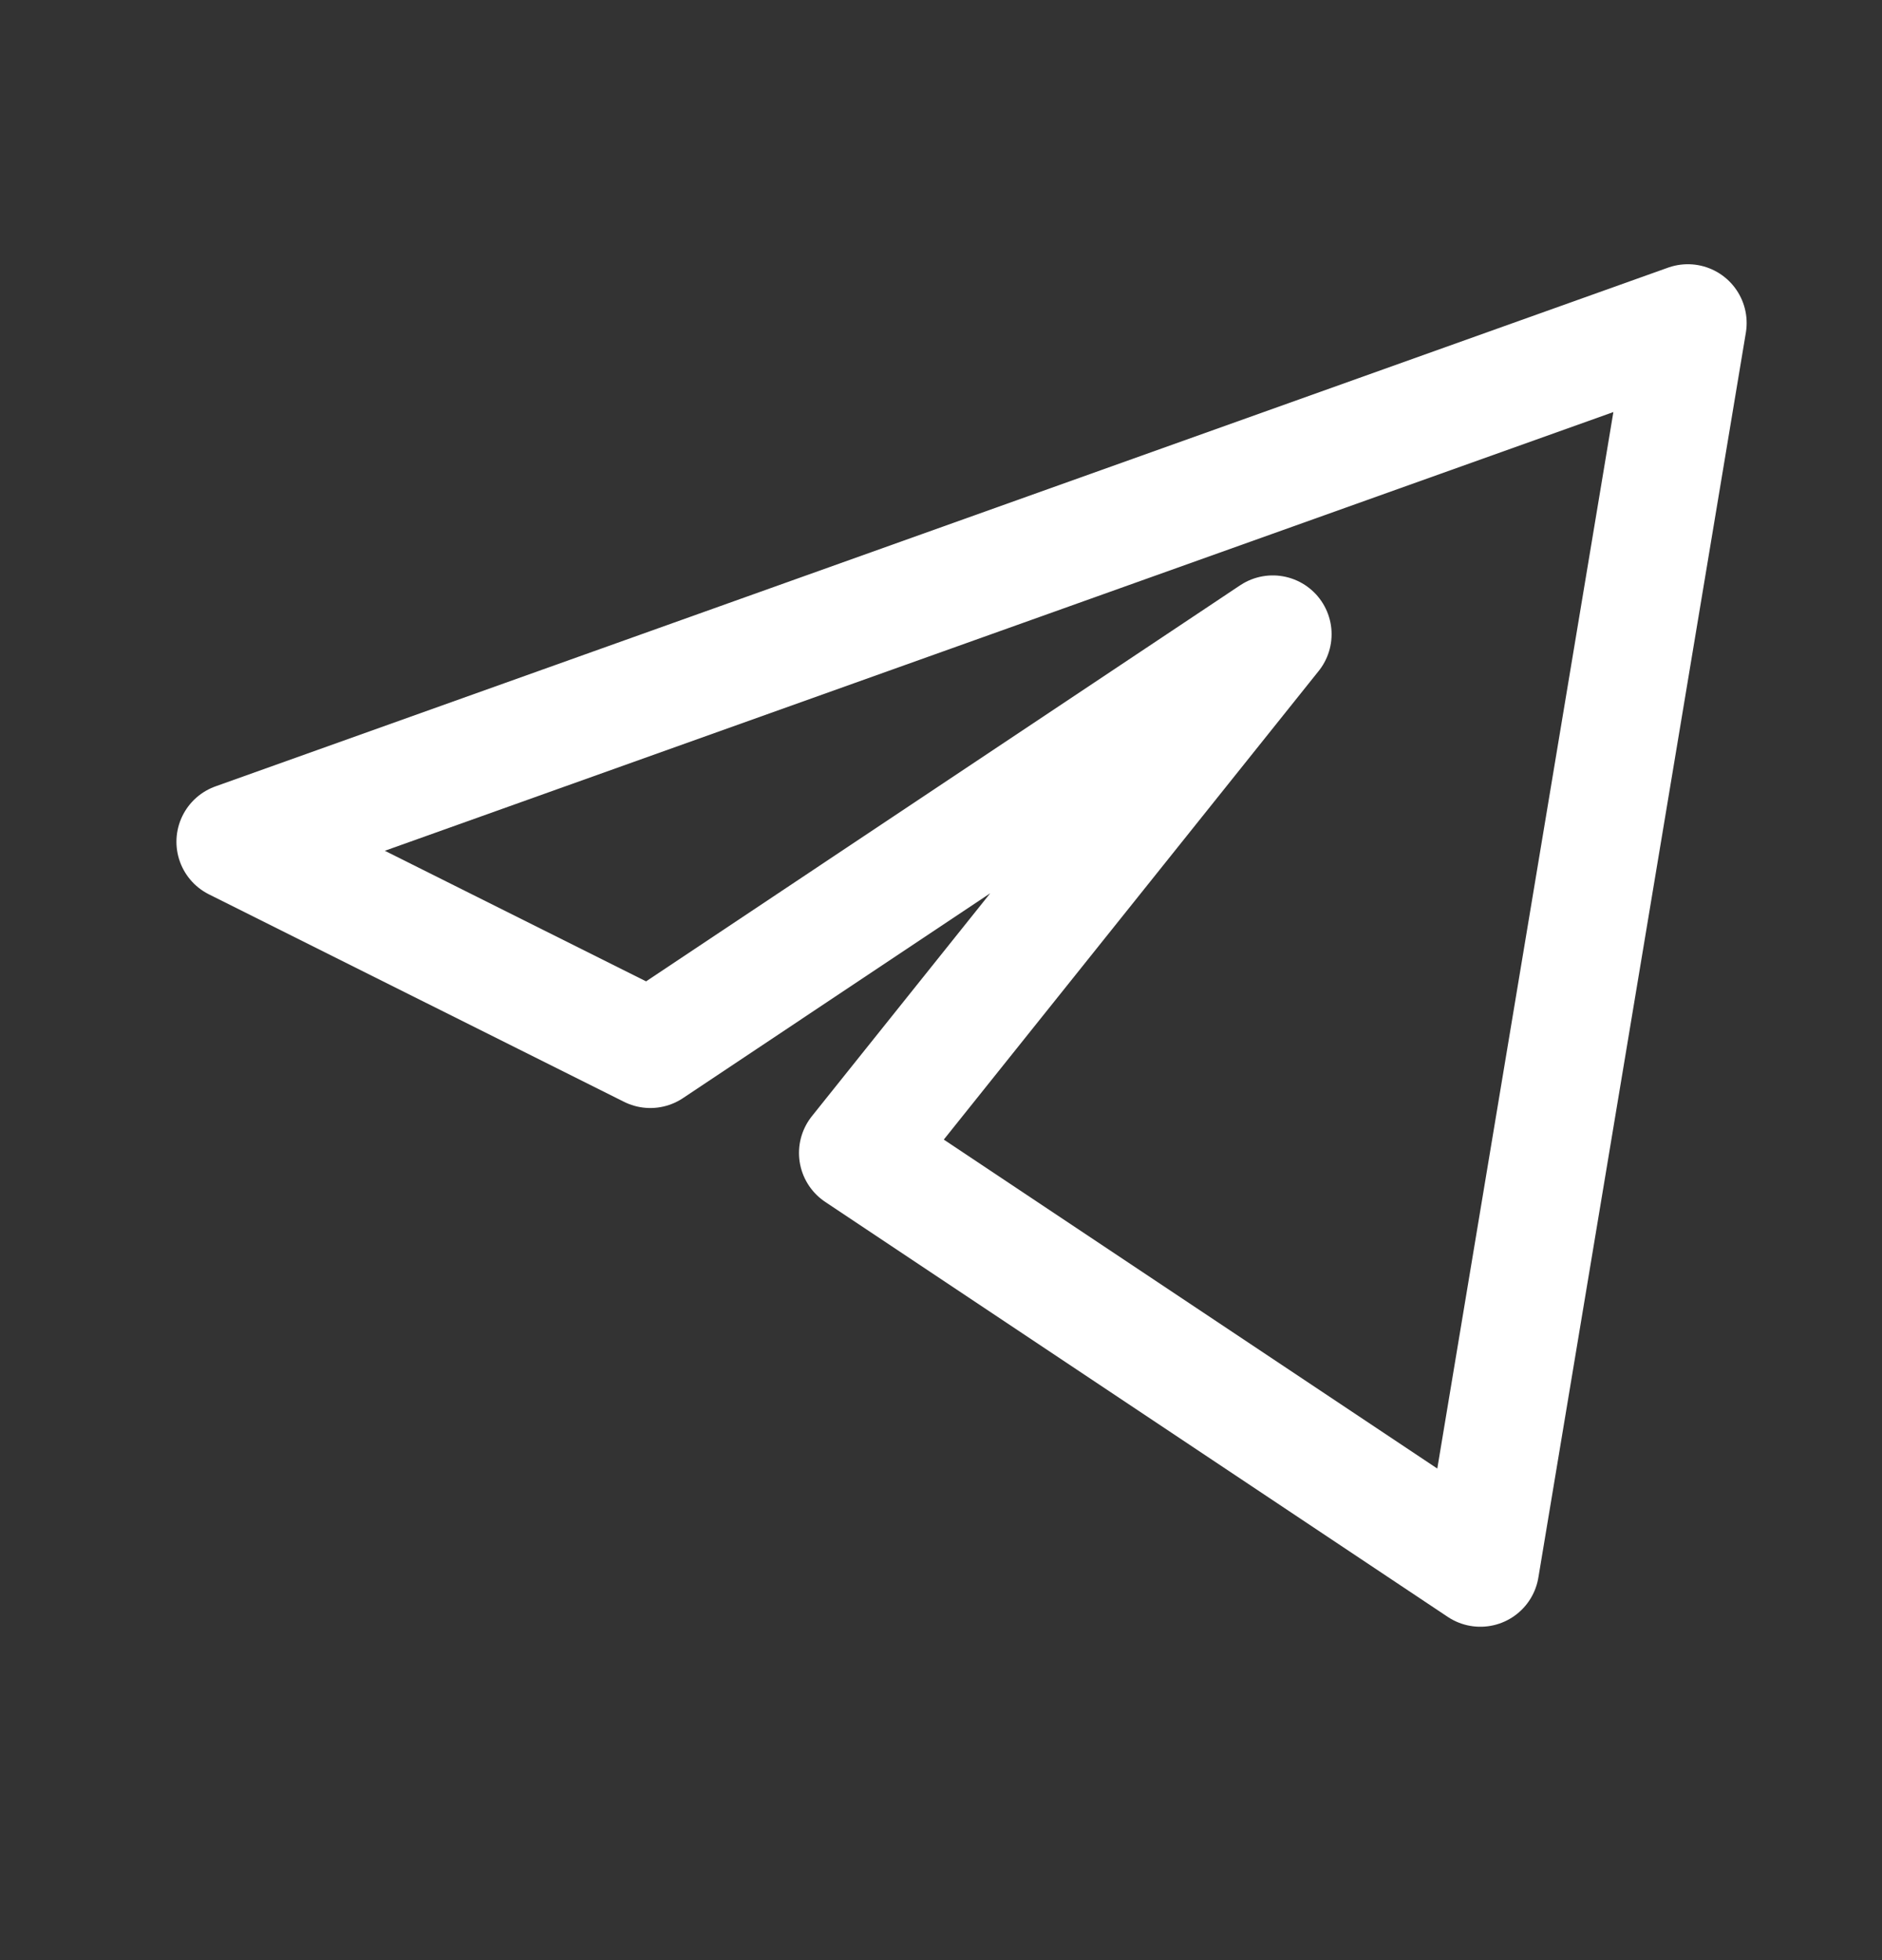 <svg width="24" height="25" viewBox="0 0 24 25" fill="none" xmlns="http://www.w3.org/2000/svg">
<rect x="0" y="0" width="24" height="25" fill="#333333" stroke="none"/>
<path d="M21.524 4.12L3 10.736L8.293 13.382L16.231 8.089L10.939 14.705L18.878 19.998L21.524 4.12Z" stroke="white" stroke-width="1.5" stroke-linecap="round" stroke-linejoin="round"/>
</svg>
